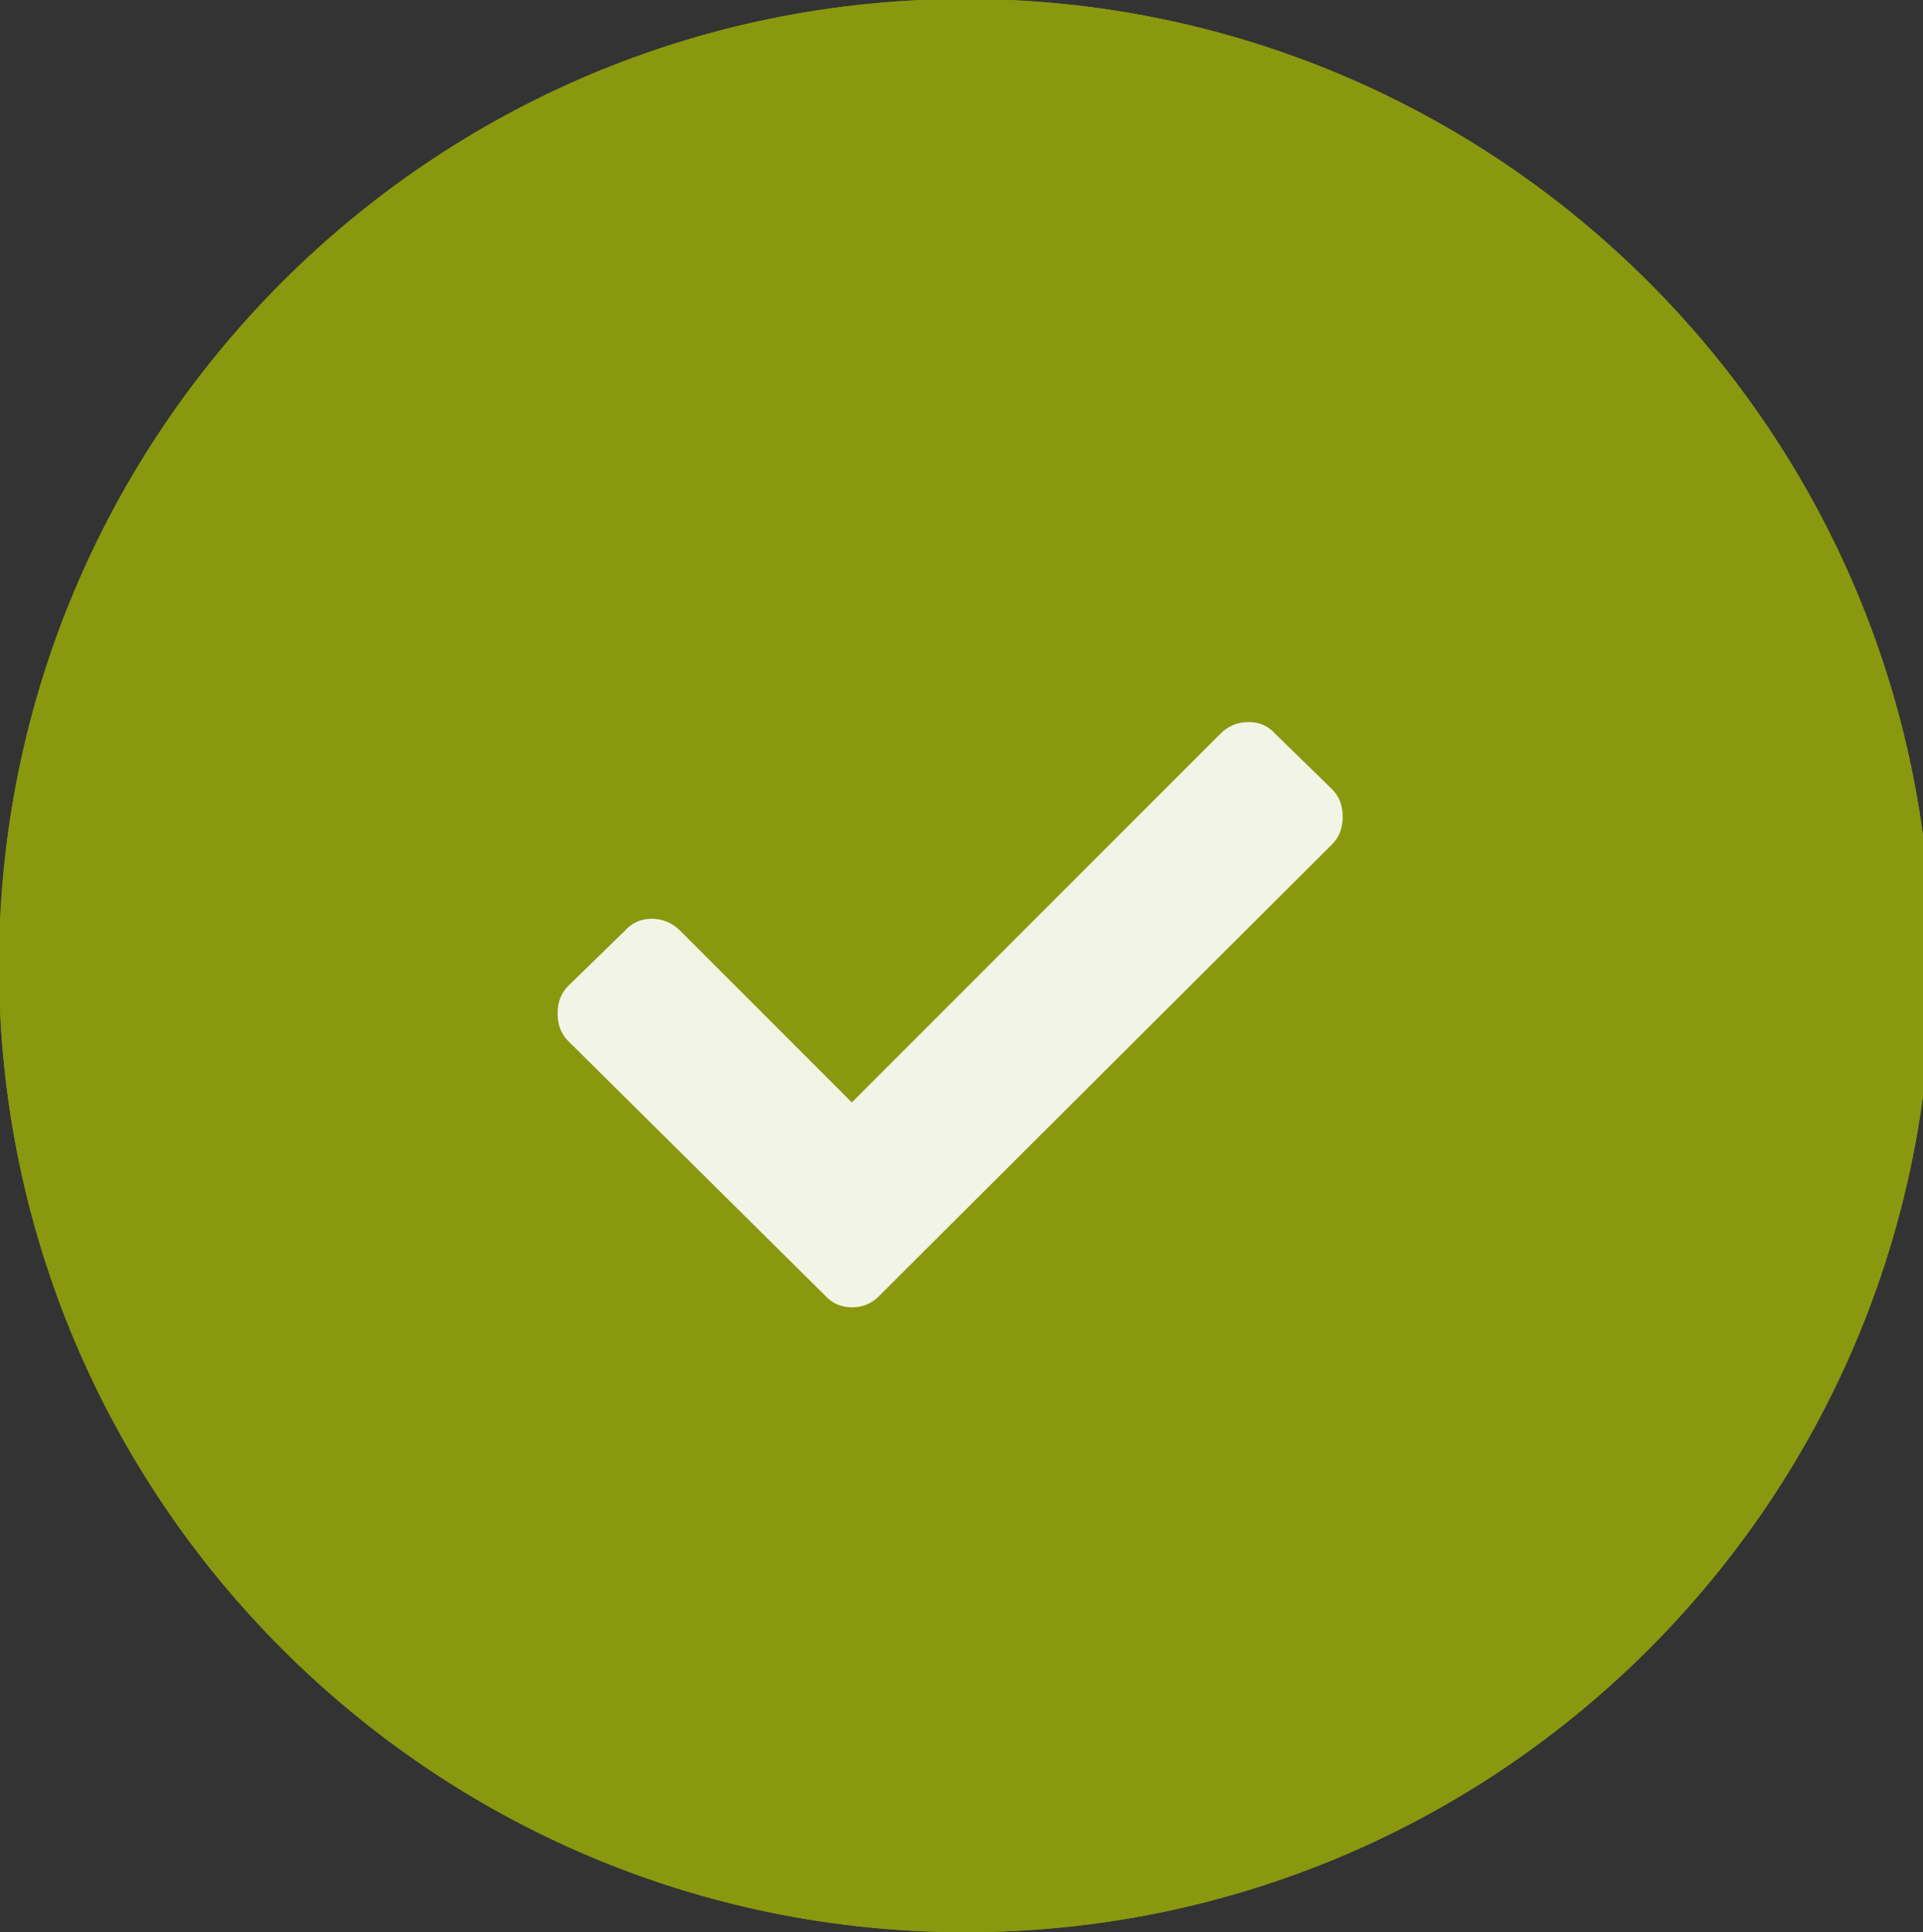 <?xml version="1.0" encoding="utf-8"?>
<!-- Generator: Adobe Illustrator 23.1.0, SVG Export Plug-In . SVG Version: 6.00 Build 0)  -->
<svg version="1.1" id="Layer_1" xmlns="http://www.w3.org/2000/svg" xmlns:xlink="http://www.w3.org/1999/xlink" x="0px" y="0px"
	 viewBox="0 0 39.8 39.98" style="enable-background:new 0 0 39.8 39.98;" xml:space="preserve">
<rect x="0" y="0" width="39.8" height="39.98" fill="#333333" stroke="none"/>
<style type="text/css">
	.st0{clip-path:url(#SVGID_2_);fill:#89980F;}
	.st1{clip-path:url(#SVGID_2_);fill:#F2F4E6;}
</style>
<g>
	<defs>
		<rect id="SVGID_1_" x="-91.02" y="-214.02" width="1440" height="960"/>
	</defs>
	<clipPath id="SVGID_2_">
		<use xlink:href="#SVGID_1_"  style="overflow:visible;"/>
	</clipPath>
	<path class="st0" d="M19.98,39.98c11.05,0,20-8.95,20-20c0-11.04-8.95-20-20-20c-11.05,0-20,8.96-20,20
		C-0.02,31.02,8.94,39.98,19.98,39.98"/>
	<path class="st1" d="M17.07,26.8c0.15,0.17,0.34,0.25,0.57,0.25c0.23,0,0.42-0.09,0.57-0.25l9.36-9.33
		c0.15-0.15,0.22-0.34,0.22-0.57c0-0.23-0.07-0.42-0.22-0.57l-1.17-1.14c-0.15-0.17-0.33-0.25-0.56-0.25s-0.42,0.08-0.59,0.25
		l-7.62,7.62l-3.55-3.55c-0.17-0.17-0.37-0.25-0.59-0.25s-0.41,0.08-0.56,0.25l-1.17,1.14c-0.15,0.15-0.22,0.34-0.22,0.57
		c0,0.23,0.07,0.42,0.22,0.57L17.07,26.8z"/>
	<path class="st0" d="M19.98,39.98c11.05,0,20-8.95,20-20c0-11.04-8.95-20-20-20c-11.05,0-20,8.96-20,20
		C-0.02,31.02,8.94,39.98,19.98,39.98"/>
	<path class="st1" d="M17.07,26.8c0.15,0.17,0.34,0.25,0.57,0.25c0.23,0,0.42-0.09,0.57-0.25l9.36-9.33
		c0.15-0.15,0.22-0.34,0.22-0.57c0-0.23-0.07-0.42-0.22-0.57l-1.17-1.14c-0.15-0.17-0.33-0.25-0.56-0.25s-0.42,0.08-0.59,0.25
		l-7.62,7.62l-3.55-3.55c-0.17-0.17-0.37-0.25-0.59-0.25s-0.41,0.08-0.56,0.25l-1.17,1.14c-0.15,0.15-0.22,0.34-0.22,0.57
		c0,0.23,0.07,0.42,0.22,0.57L17.07,26.8z"/>
</g>
</svg>
